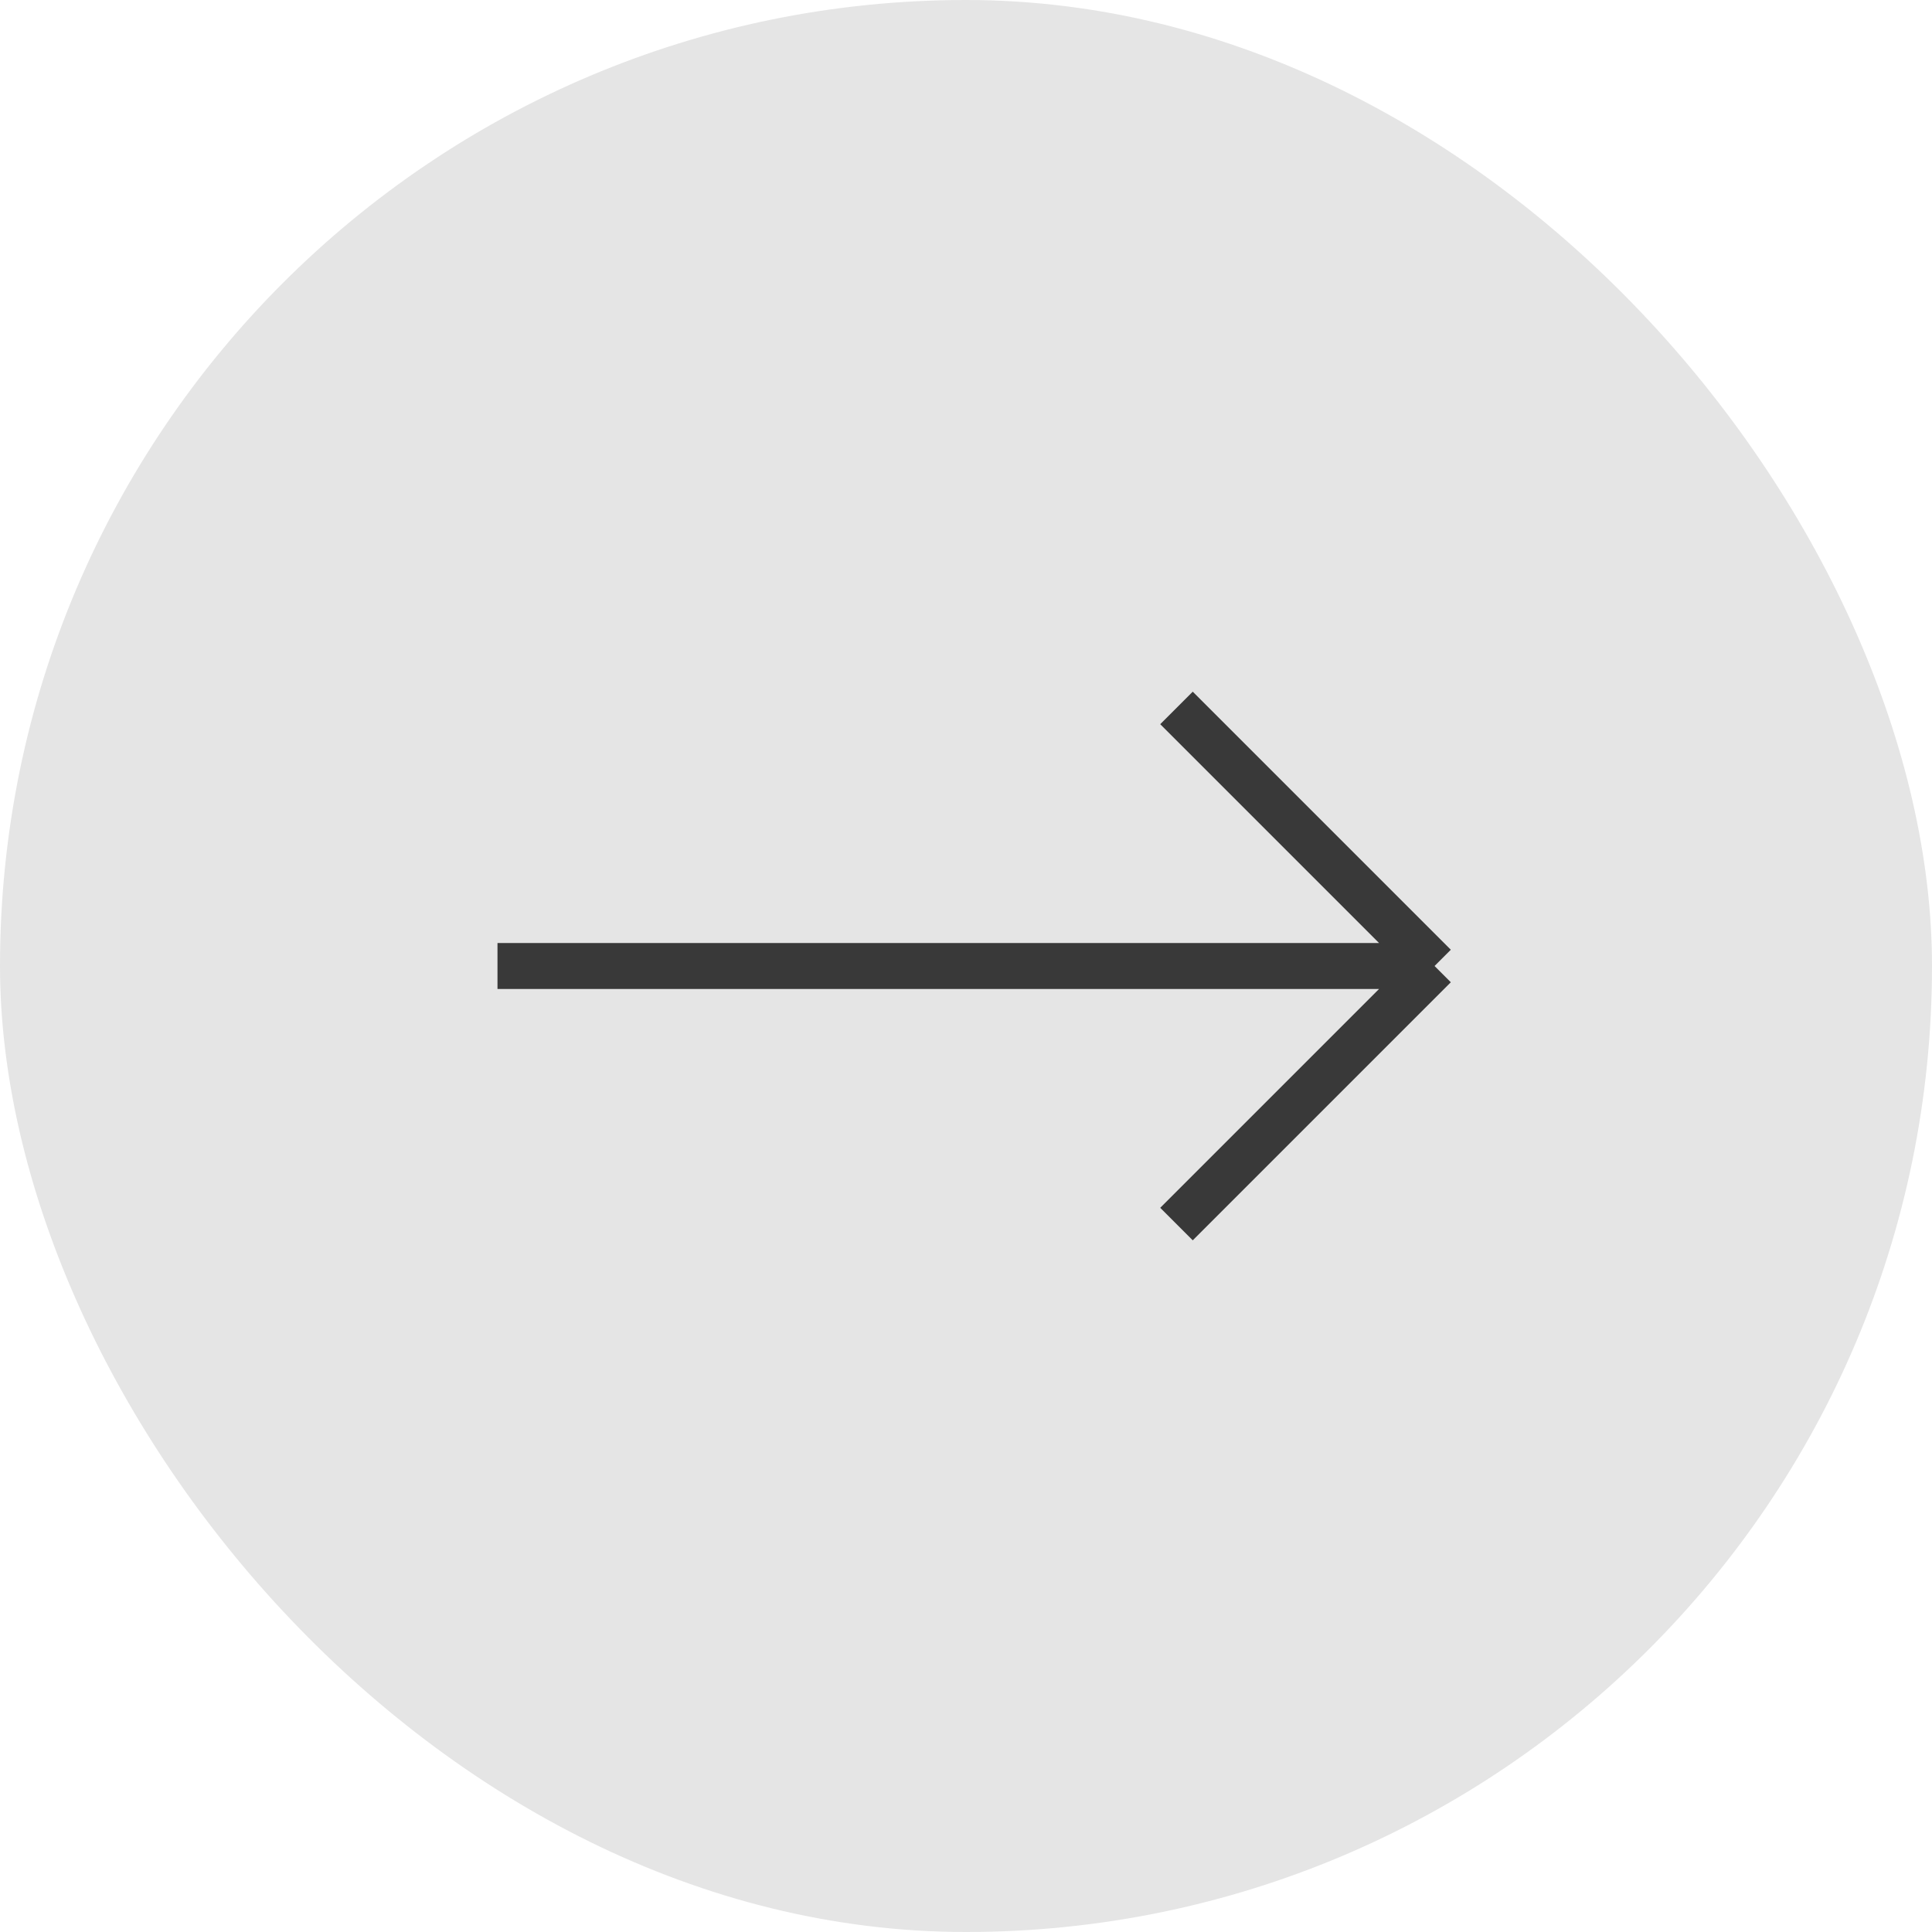 <?xml version="1.0" encoding="utf-8"?><svg width="42" height="42" fill="none" xmlns="http://www.w3.org/2000/svg" viewBox="0 0 42 42"><rect width="42" height="42" rx="21" fill="#E5E5E5"/><path d="M10.815 21h20.371m0 0l-5.61-5.61m5.61 5.61l-5.61 5.61" stroke="#393939"/></svg>